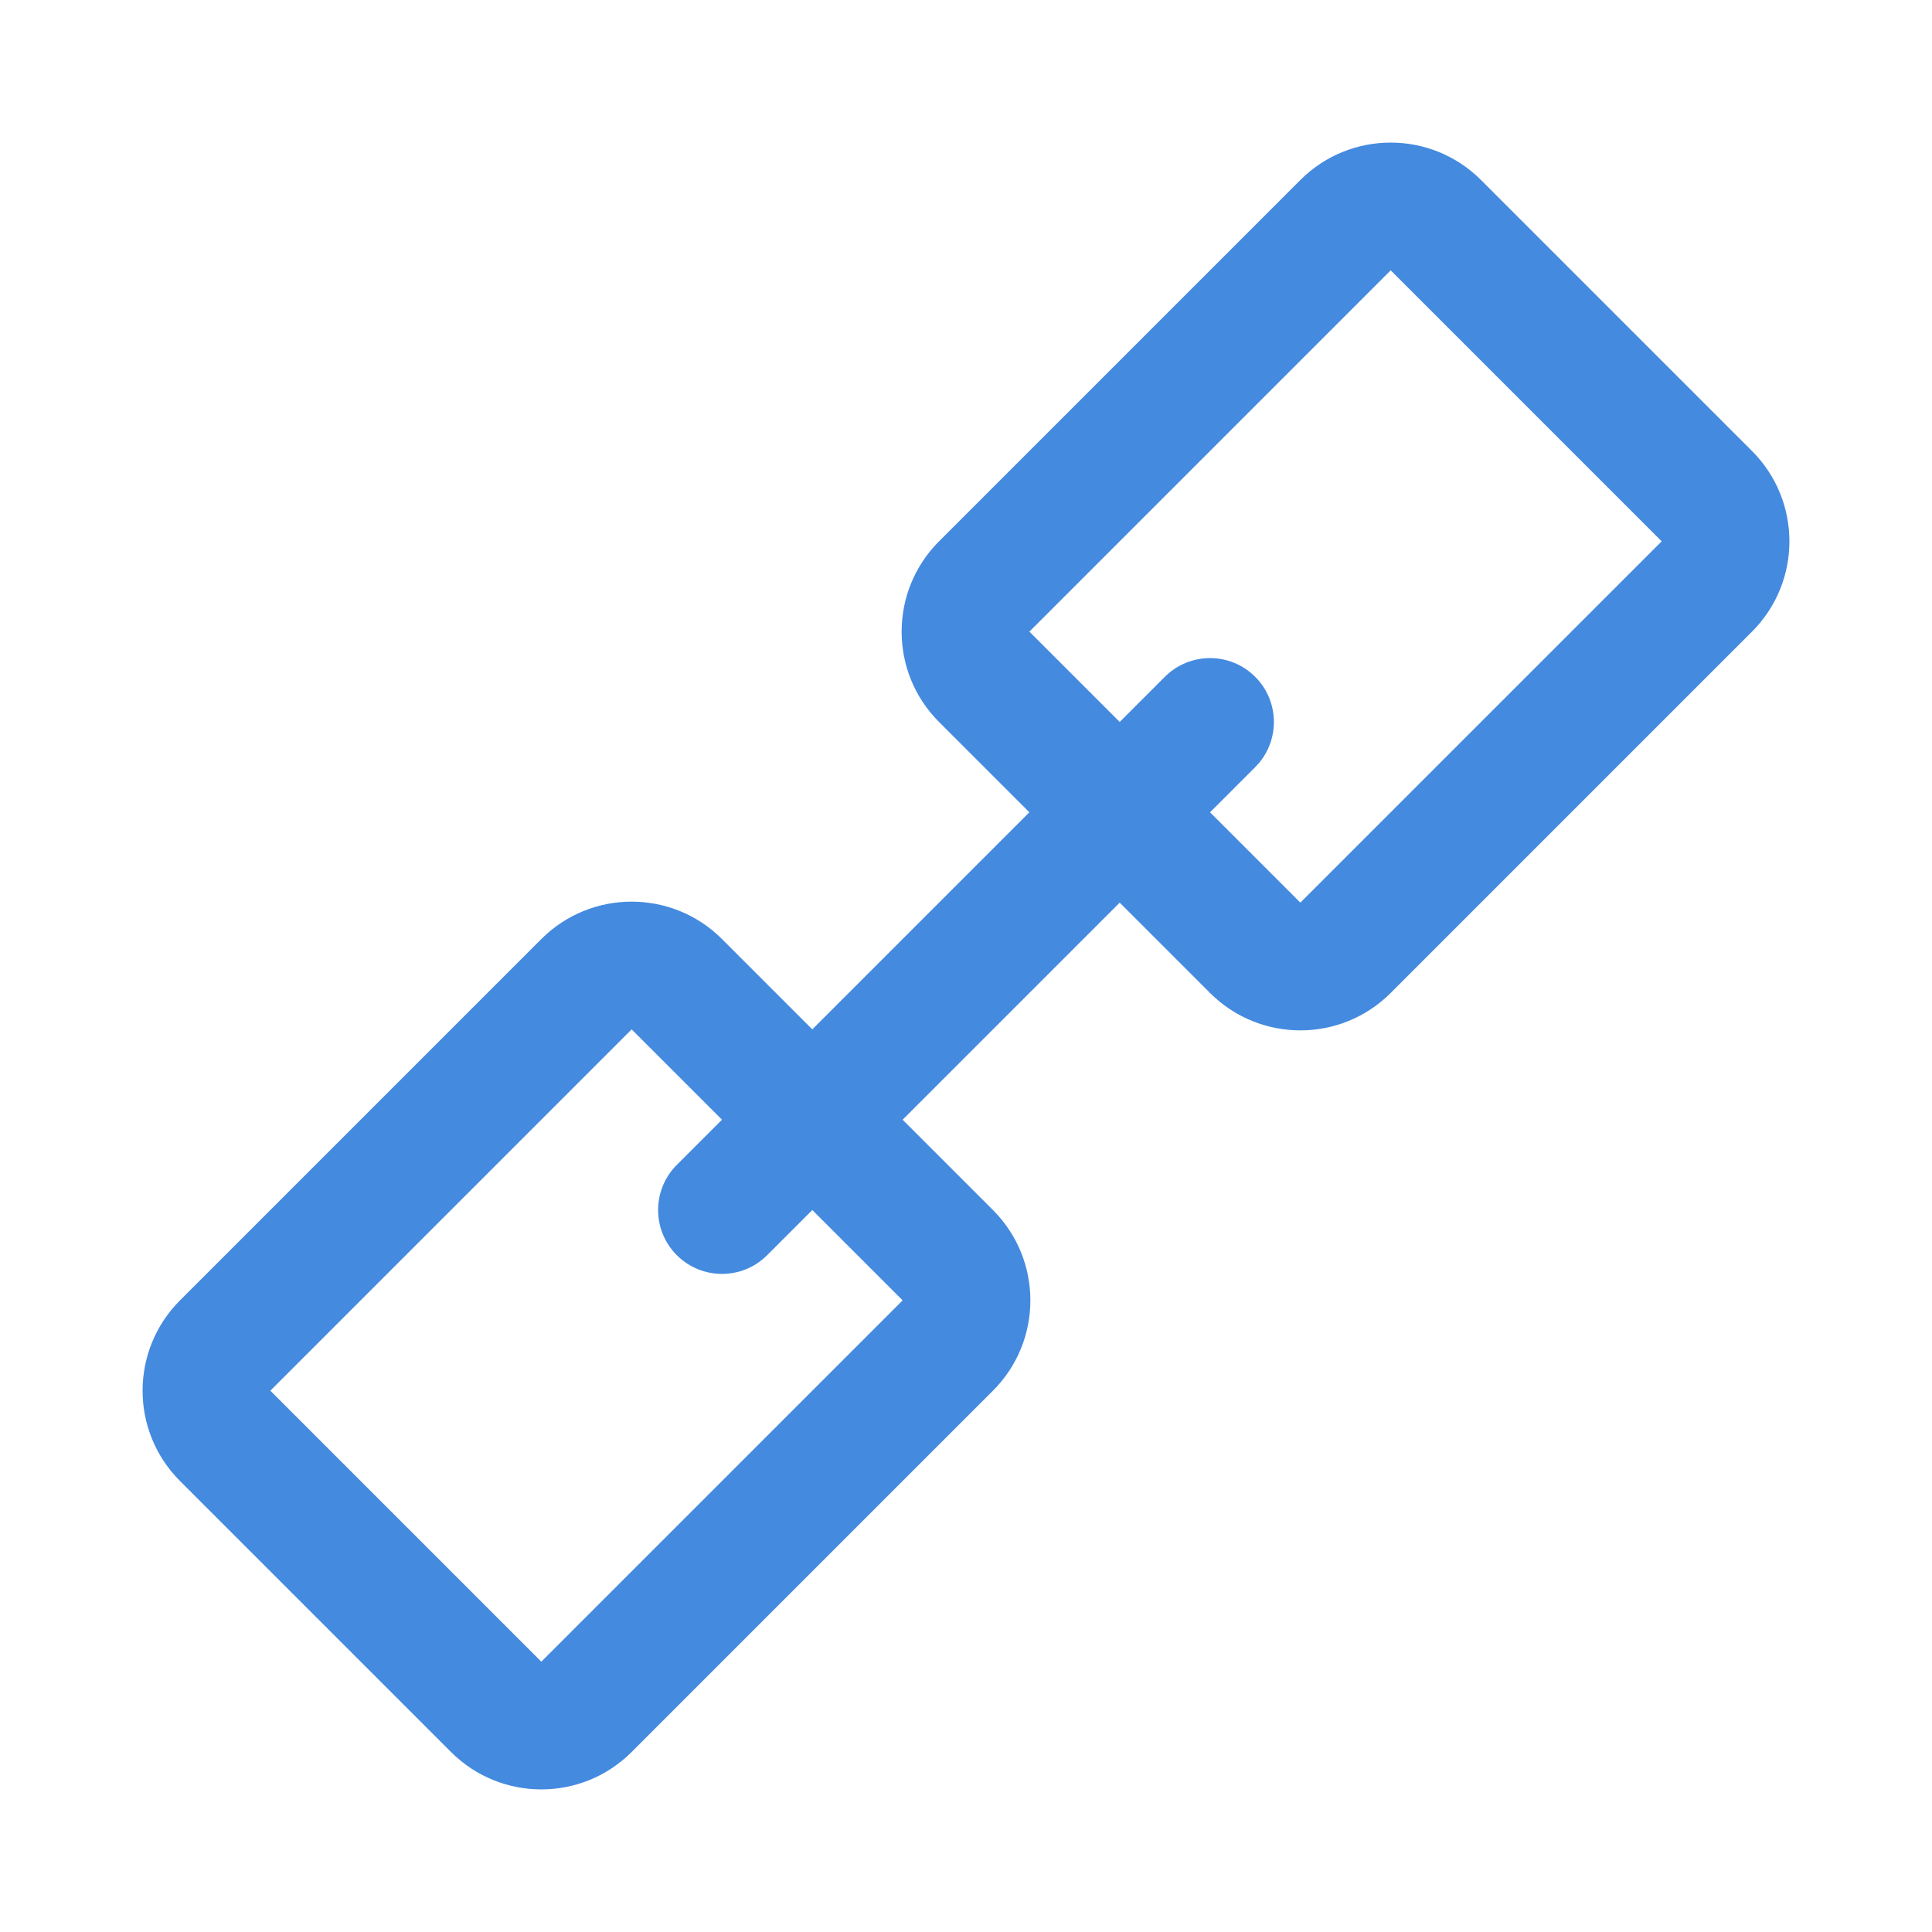 <?xml version="1.0" encoding="utf-8"?>
<!-- Generator: Adobe Illustrator 17.0.0, SVG Export Plug-In . SVG Version: 6.00 Build 0)  -->
<!DOCTYPE svg PUBLIC "-//W3C//DTD SVG 1.1//EN" "http://www.w3.org/Graphics/SVG/1.1/DTD/svg11.dtd">
<svg version="1.1" id="图形" xmlns="http://www.w3.org/2000/svg" xmlns:xlink="http://www.w3.org/1999/xlink" x="0px" y="0px"
	 width="1024px" height="1024px" viewBox="0 0 1024 1024" enable-background="new 0 0 1024 1024" xml:space="preserve">
<g>
	<g>
		<path fill-rule="evenodd" clip-rule="evenodd" fill="#448adf" d="M928.594,239.033L784.963,95.408
			c-26.434-26.441-69.307-26.441-95.747,0L497.714,286.91c-26.441,26.441-26.441,69.313,0,95.754l47.876,47.874L430.538,545.592
			l-47.872-47.874c-26.448-26.441-69.313-26.441-95.754,0L95.411,689.22c-26.448,26.441-26.448,69.313,0,95.747l143.625,143.625
			c26.441,26.441,69.313,26.441,95.754,0l191.495-191.495c26.448-26.448,26.448-69.313,0-95.754l-47.875-47.877l115.057-115.054
			l47.879,47.877c26.441,26.441,69.307,26.441,95.754,0l191.495-191.502C955.035,308.346,955.035,265.48,928.594,239.033z
			 M478.414,689.22L286.912,880.721L143.288,737.097l191.502-191.508l47.876,47.878l-23.94,23.941c-13.22,13.22-13.22,34.65,0,47.87
			c13.227,13.22,34.657,13.22,47.87,0l23.94-23.939L478.414,689.22z M689.216,478.411l-47.873-47.875l23.938-23.937
			c13.22-13.214,13.22-34.65,0-47.877c-13.22-13.22-34.657-13.22-47.877,0l-23.936,23.937l-47.87-47.872l191.502-191.502
			L880.724,286.91L689.216,478.411z"/>
	</g>
</g>
</svg>

